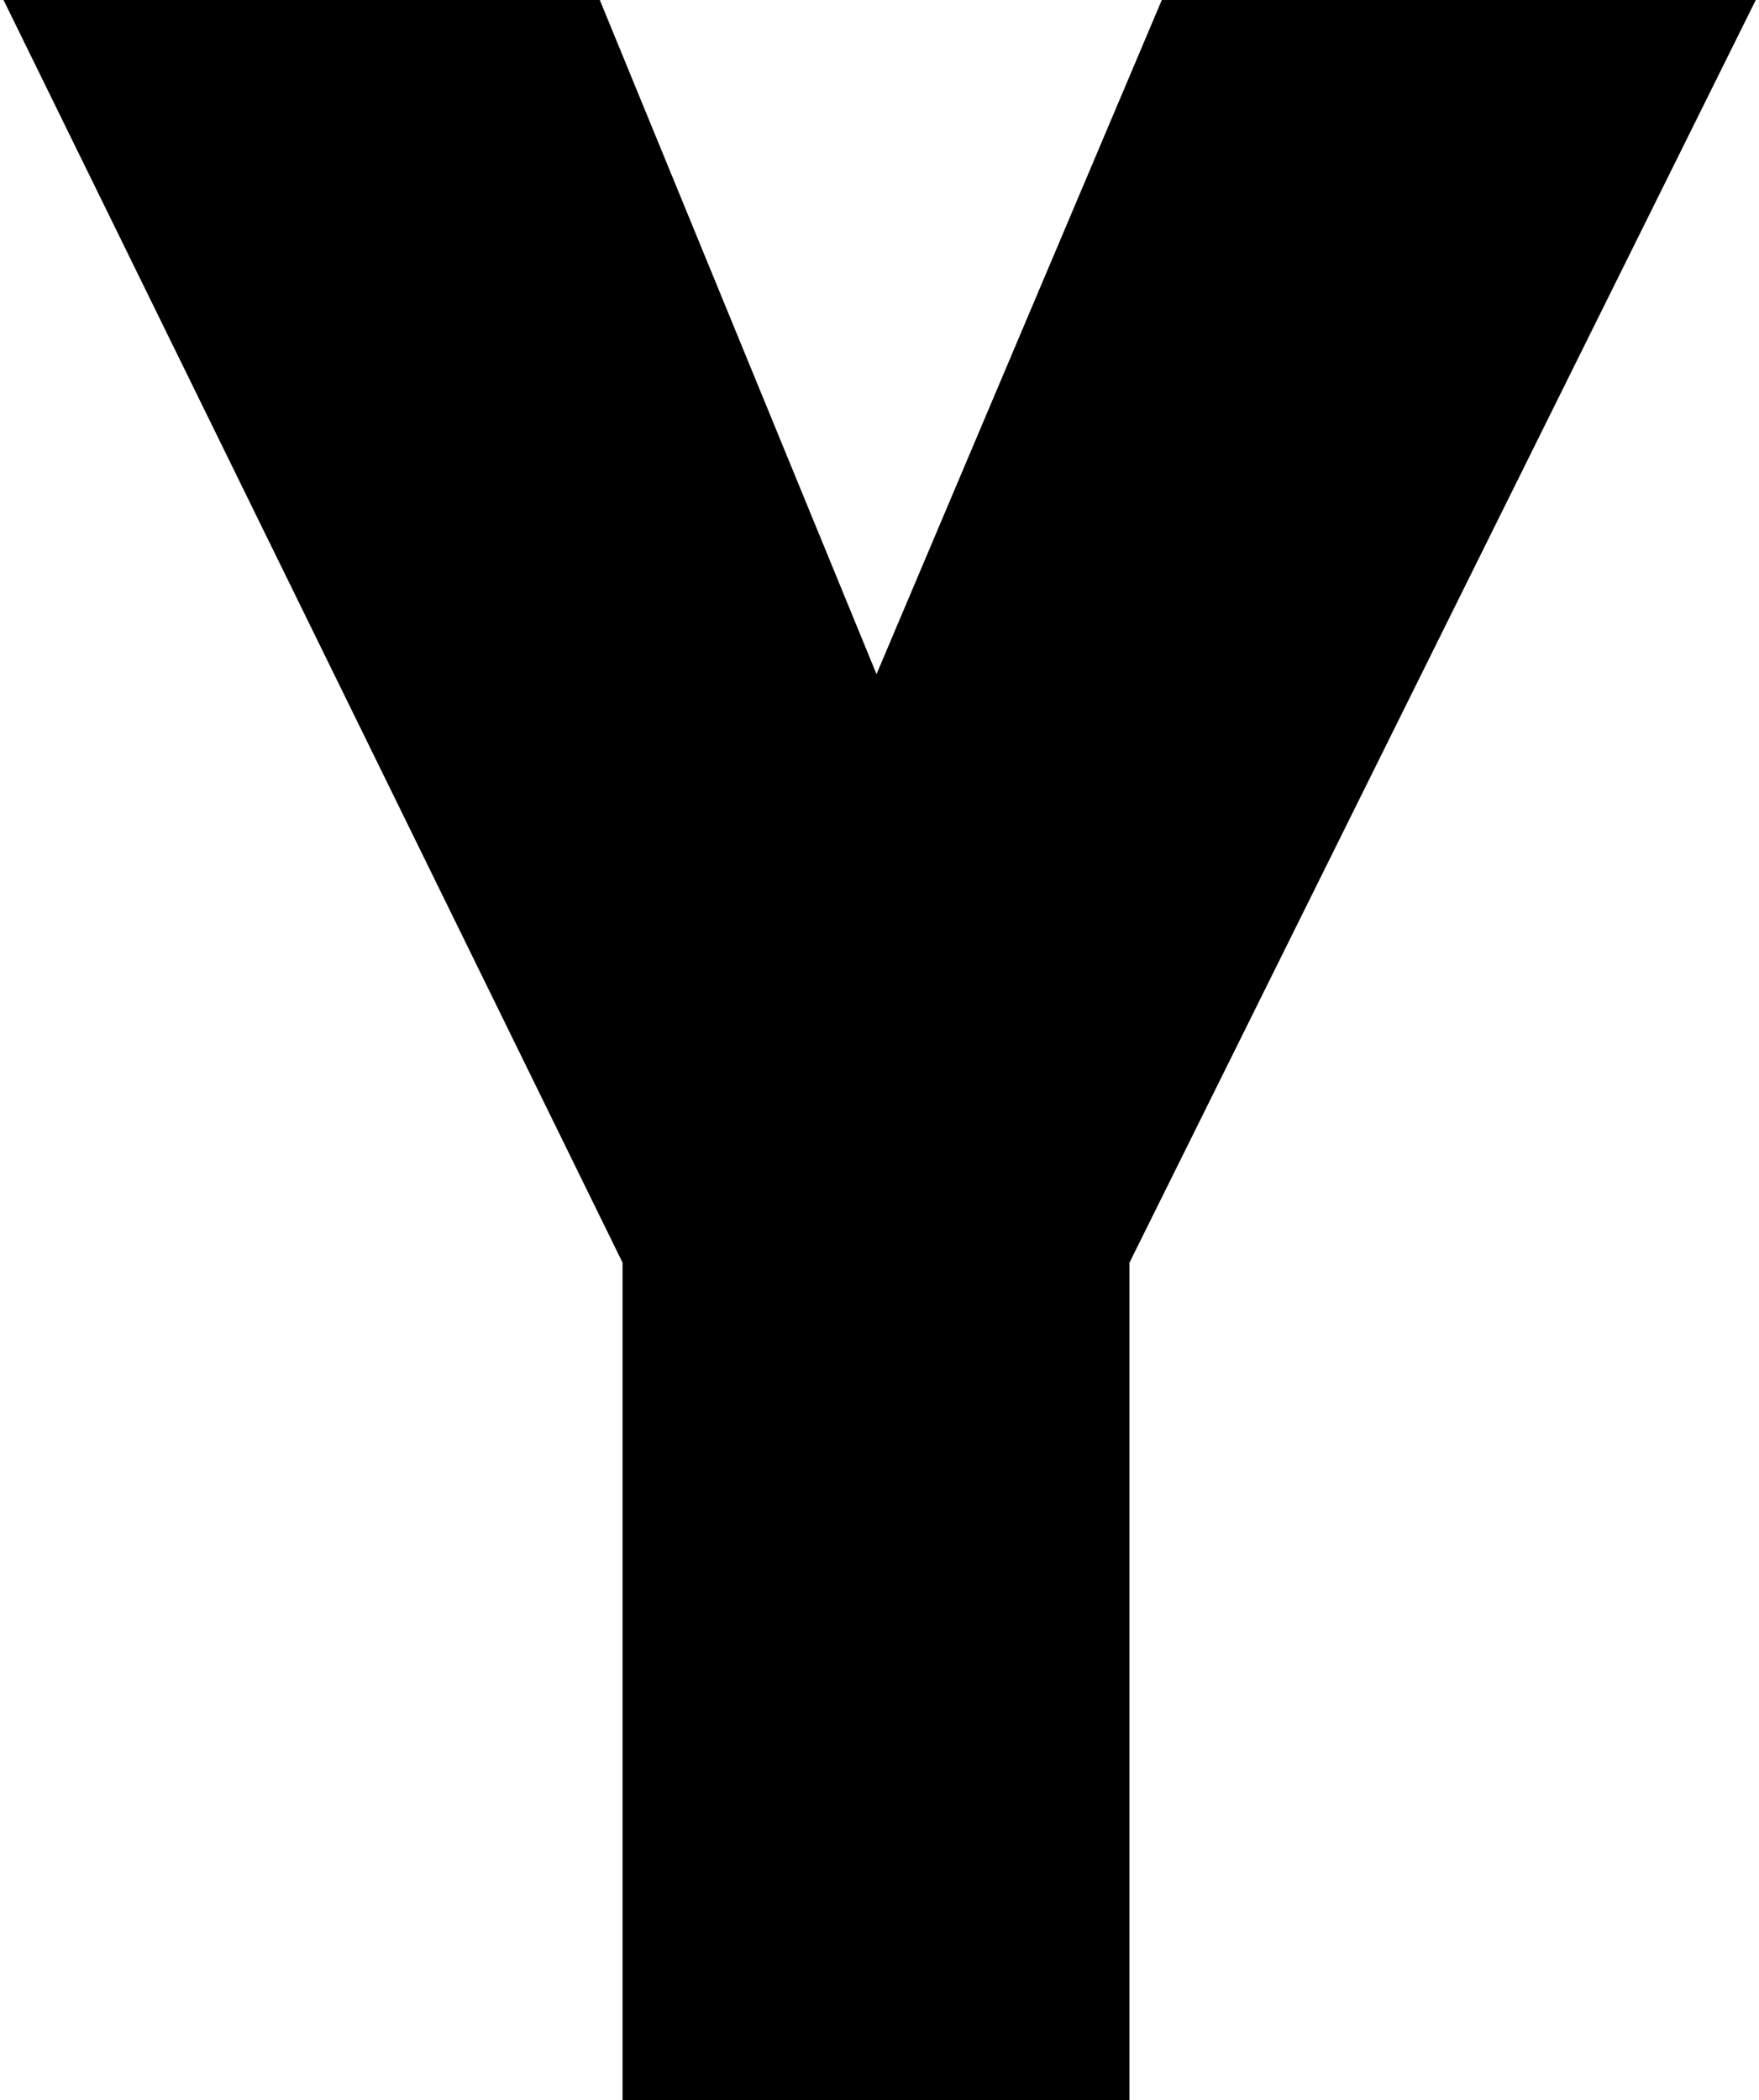 <svg width="480" height="573" viewBox="0 0 480 573" fill="none" xmlns="http://www.w3.org/2000/svg">
<path d="M323.665 10H463L298.215 342.137V563H179.876V342.137L17 10H156.971L239.046 209.908L323.665 10Z" fill="black" stroke="black" stroke-width="20"/>
</svg>
